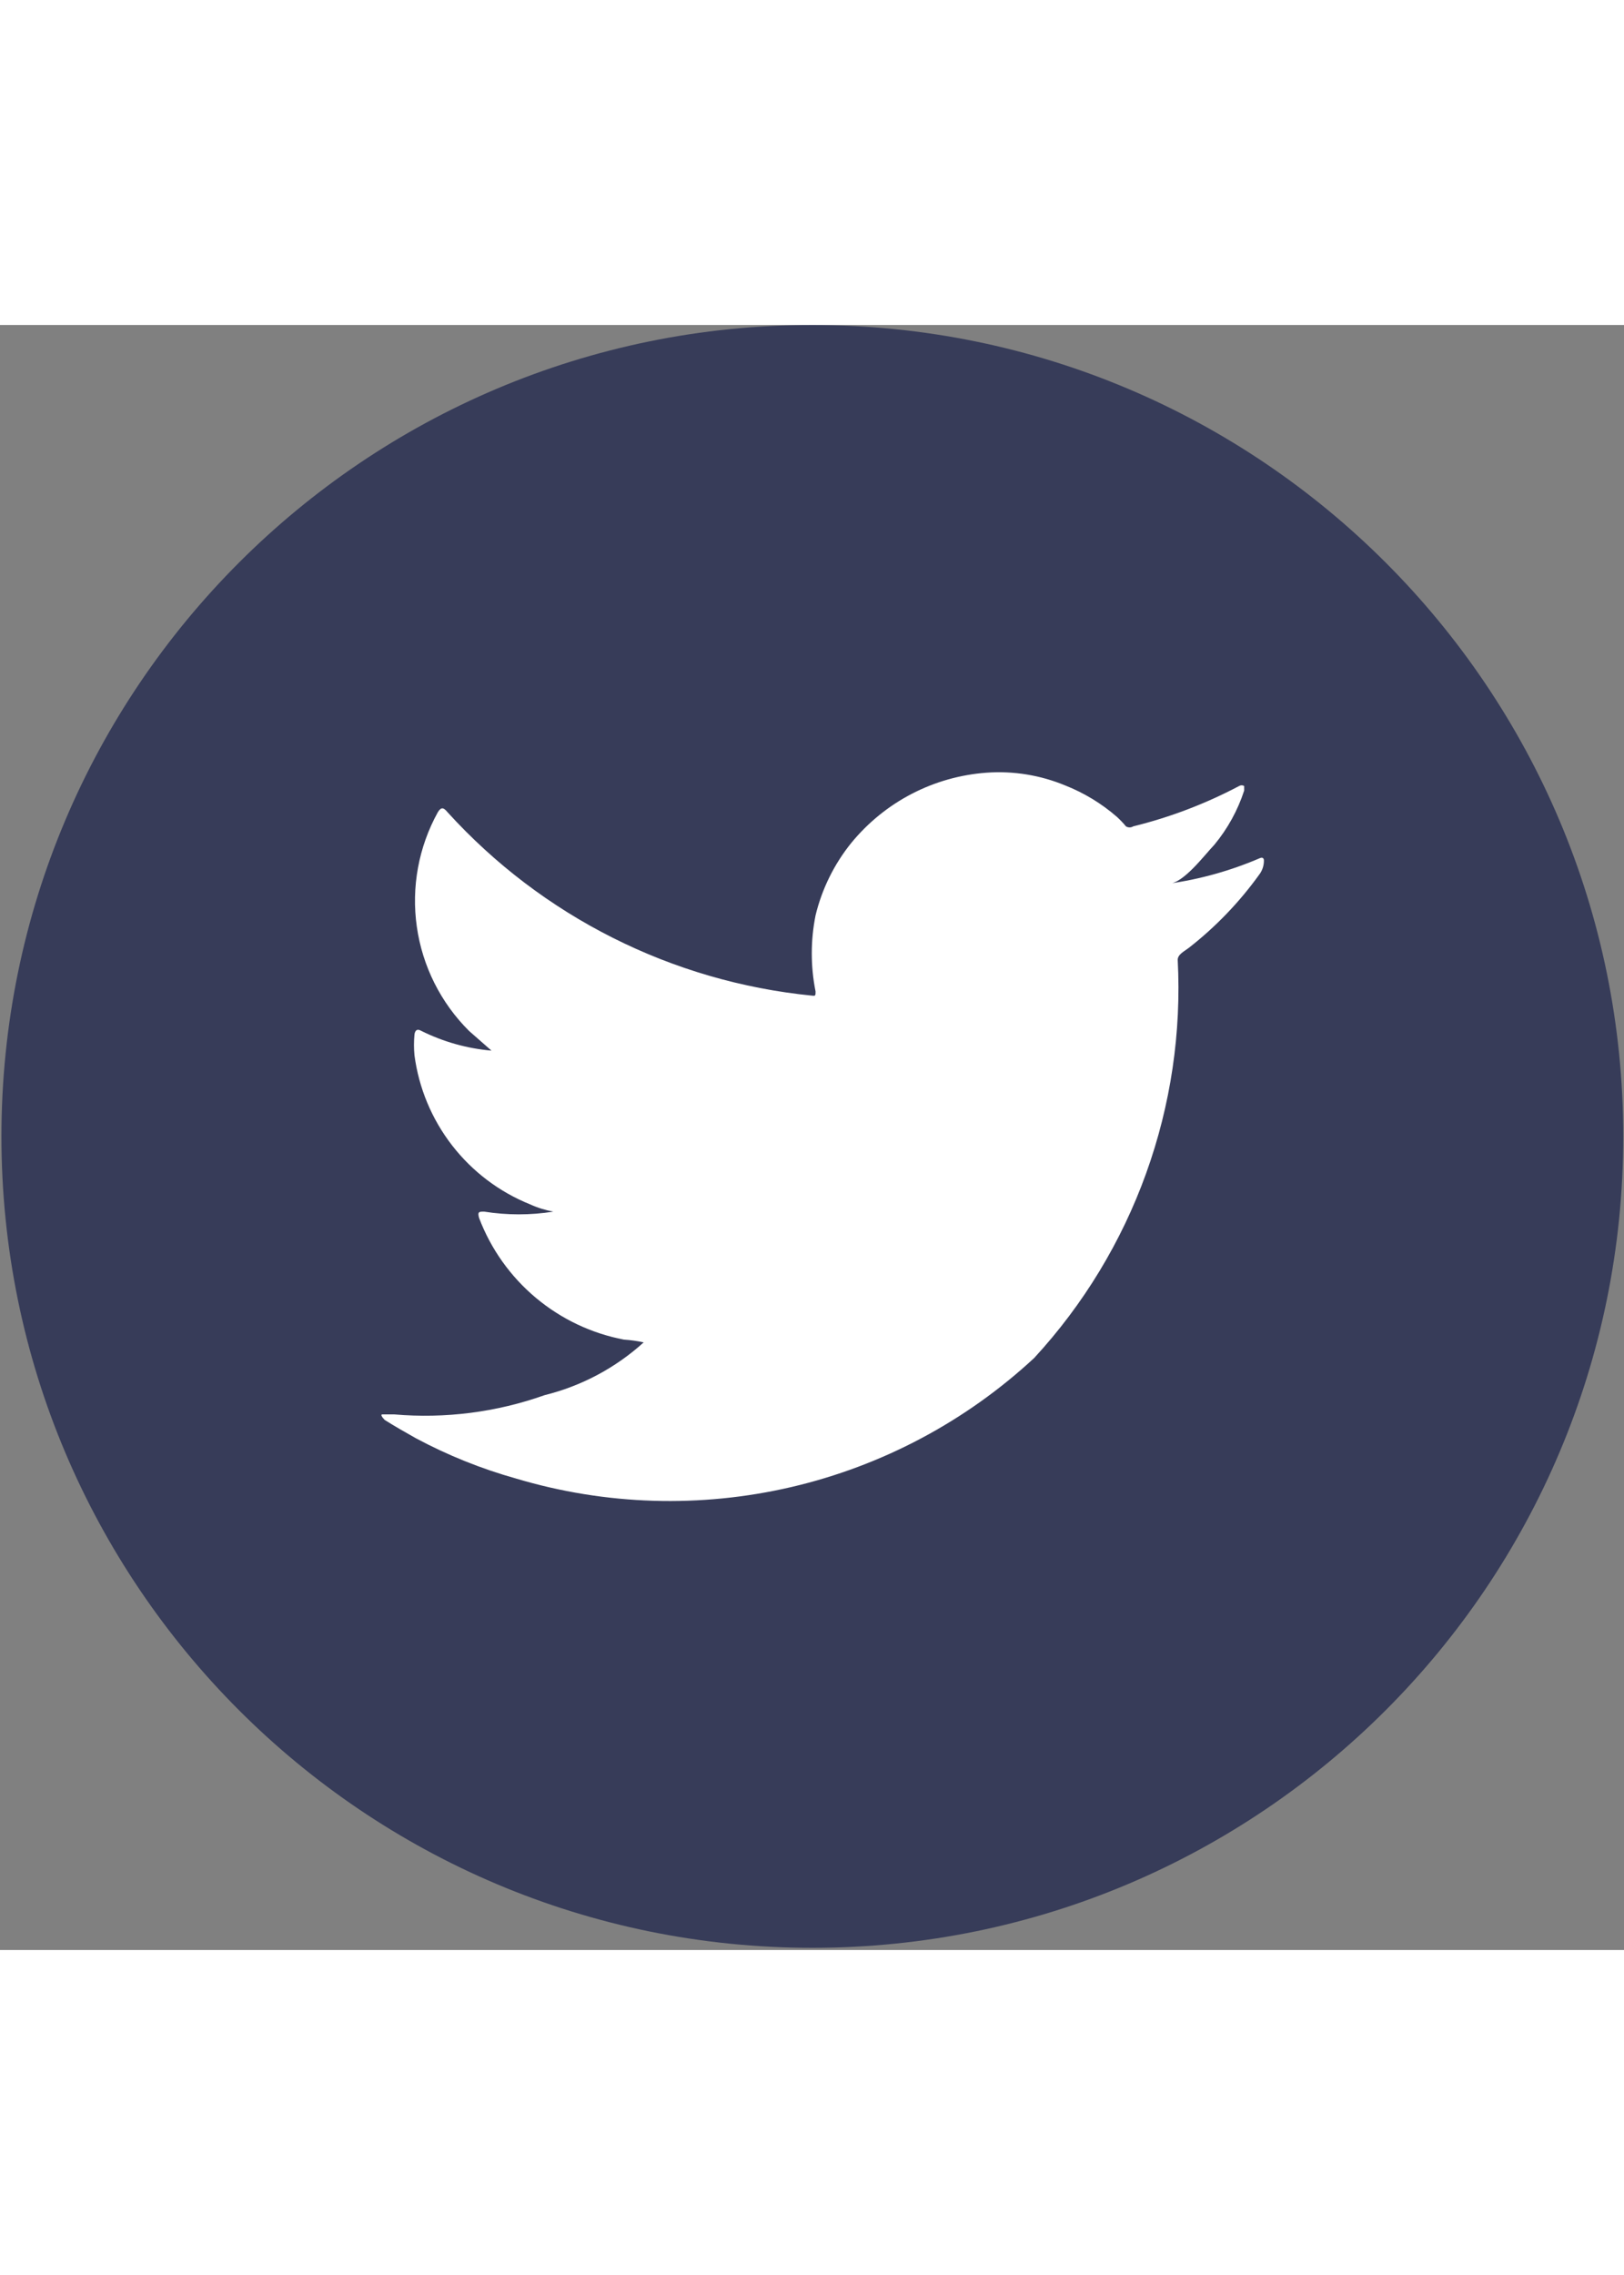 <svg width="30" height="42" viewBox="0 0 42 42" fill="none" xmlns="http://www.w3.org/2000/svg">
<rect x="0" y="0" width="42" height="42" fill="#808080" stroke="none"/>
<path d="M21.009 41.944C32.592 41.944 41.981 32.555 41.981 20.972C41.981 9.389 32.592 0 21.009 0C9.427 0 0.037 9.389 0.037 20.972C0.037 32.555 9.427 41.944 21.009 41.944Z" fill="#373C59"/>
<path d="M32.592 13.776C31.835 14.102 31.038 14.326 30.221 14.44C30.6 14.44 31.146 13.705 31.407 13.432C31.749 13.019 32.011 12.544 32.177 12.033C32.177 12.033 32.177 11.938 32.177 11.915C32.157 11.903 32.135 11.897 32.112 11.897C32.089 11.897 32.067 11.903 32.047 11.915C31.18 12.373 30.26 12.724 29.308 12.958C29.28 12.976 29.247 12.985 29.213 12.985C29.18 12.985 29.147 12.976 29.119 12.958C29.046 12.869 28.966 12.786 28.881 12.709C28.487 12.367 28.038 12.095 27.554 11.903C26.909 11.635 26.211 11.521 25.515 11.571C24.839 11.62 24.18 11.806 23.579 12.118C22.978 12.43 22.447 12.861 22.017 13.385C21.574 13.933 21.258 14.573 21.092 15.258C20.962 15.908 20.962 16.576 21.092 17.226C21.092 17.333 21.092 17.345 20.998 17.333C17.377 16.974 14.019 15.284 11.573 12.591C11.466 12.46 11.407 12.46 11.324 12.591C10.825 13.493 10.634 14.533 10.78 15.553C10.925 16.573 11.399 17.518 12.13 18.245L12.711 18.755C12.08 18.7 11.464 18.527 10.897 18.245C10.778 18.174 10.731 18.245 10.719 18.34C10.702 18.518 10.702 18.696 10.719 18.874C10.831 19.723 11.167 20.527 11.692 21.204C12.217 21.881 12.912 22.407 13.707 22.727C13.899 22.815 14.103 22.878 14.311 22.916C13.718 23.01 13.114 23.01 12.521 22.916C12.391 22.916 12.343 22.916 12.391 23.082C12.695 23.882 13.199 24.591 13.855 25.141C14.511 25.691 15.296 26.064 16.137 26.224C16.308 26.235 16.479 26.259 16.647 26.295C15.919 26.955 15.039 27.423 14.086 27.659C12.841 28.101 11.514 28.271 10.197 28.157C9.984 28.157 9.948 28.157 9.889 28.157C9.83 28.157 9.889 28.239 9.948 28.299C10.209 28.465 10.482 28.619 10.755 28.773C11.58 29.214 12.45 29.564 13.351 29.816C15.662 30.506 18.114 30.581 20.463 30.035C22.812 29.488 24.978 28.338 26.747 26.698C28.02 25.317 29.004 23.695 29.641 21.927C30.278 20.16 30.556 18.284 30.458 16.408C30.458 16.266 30.636 16.183 30.743 16.1C31.439 15.558 32.053 14.919 32.568 14.203C32.648 14.097 32.69 13.968 32.687 13.835C32.687 13.835 32.687 13.741 32.592 13.776Z" fill="white"/>
</svg>
